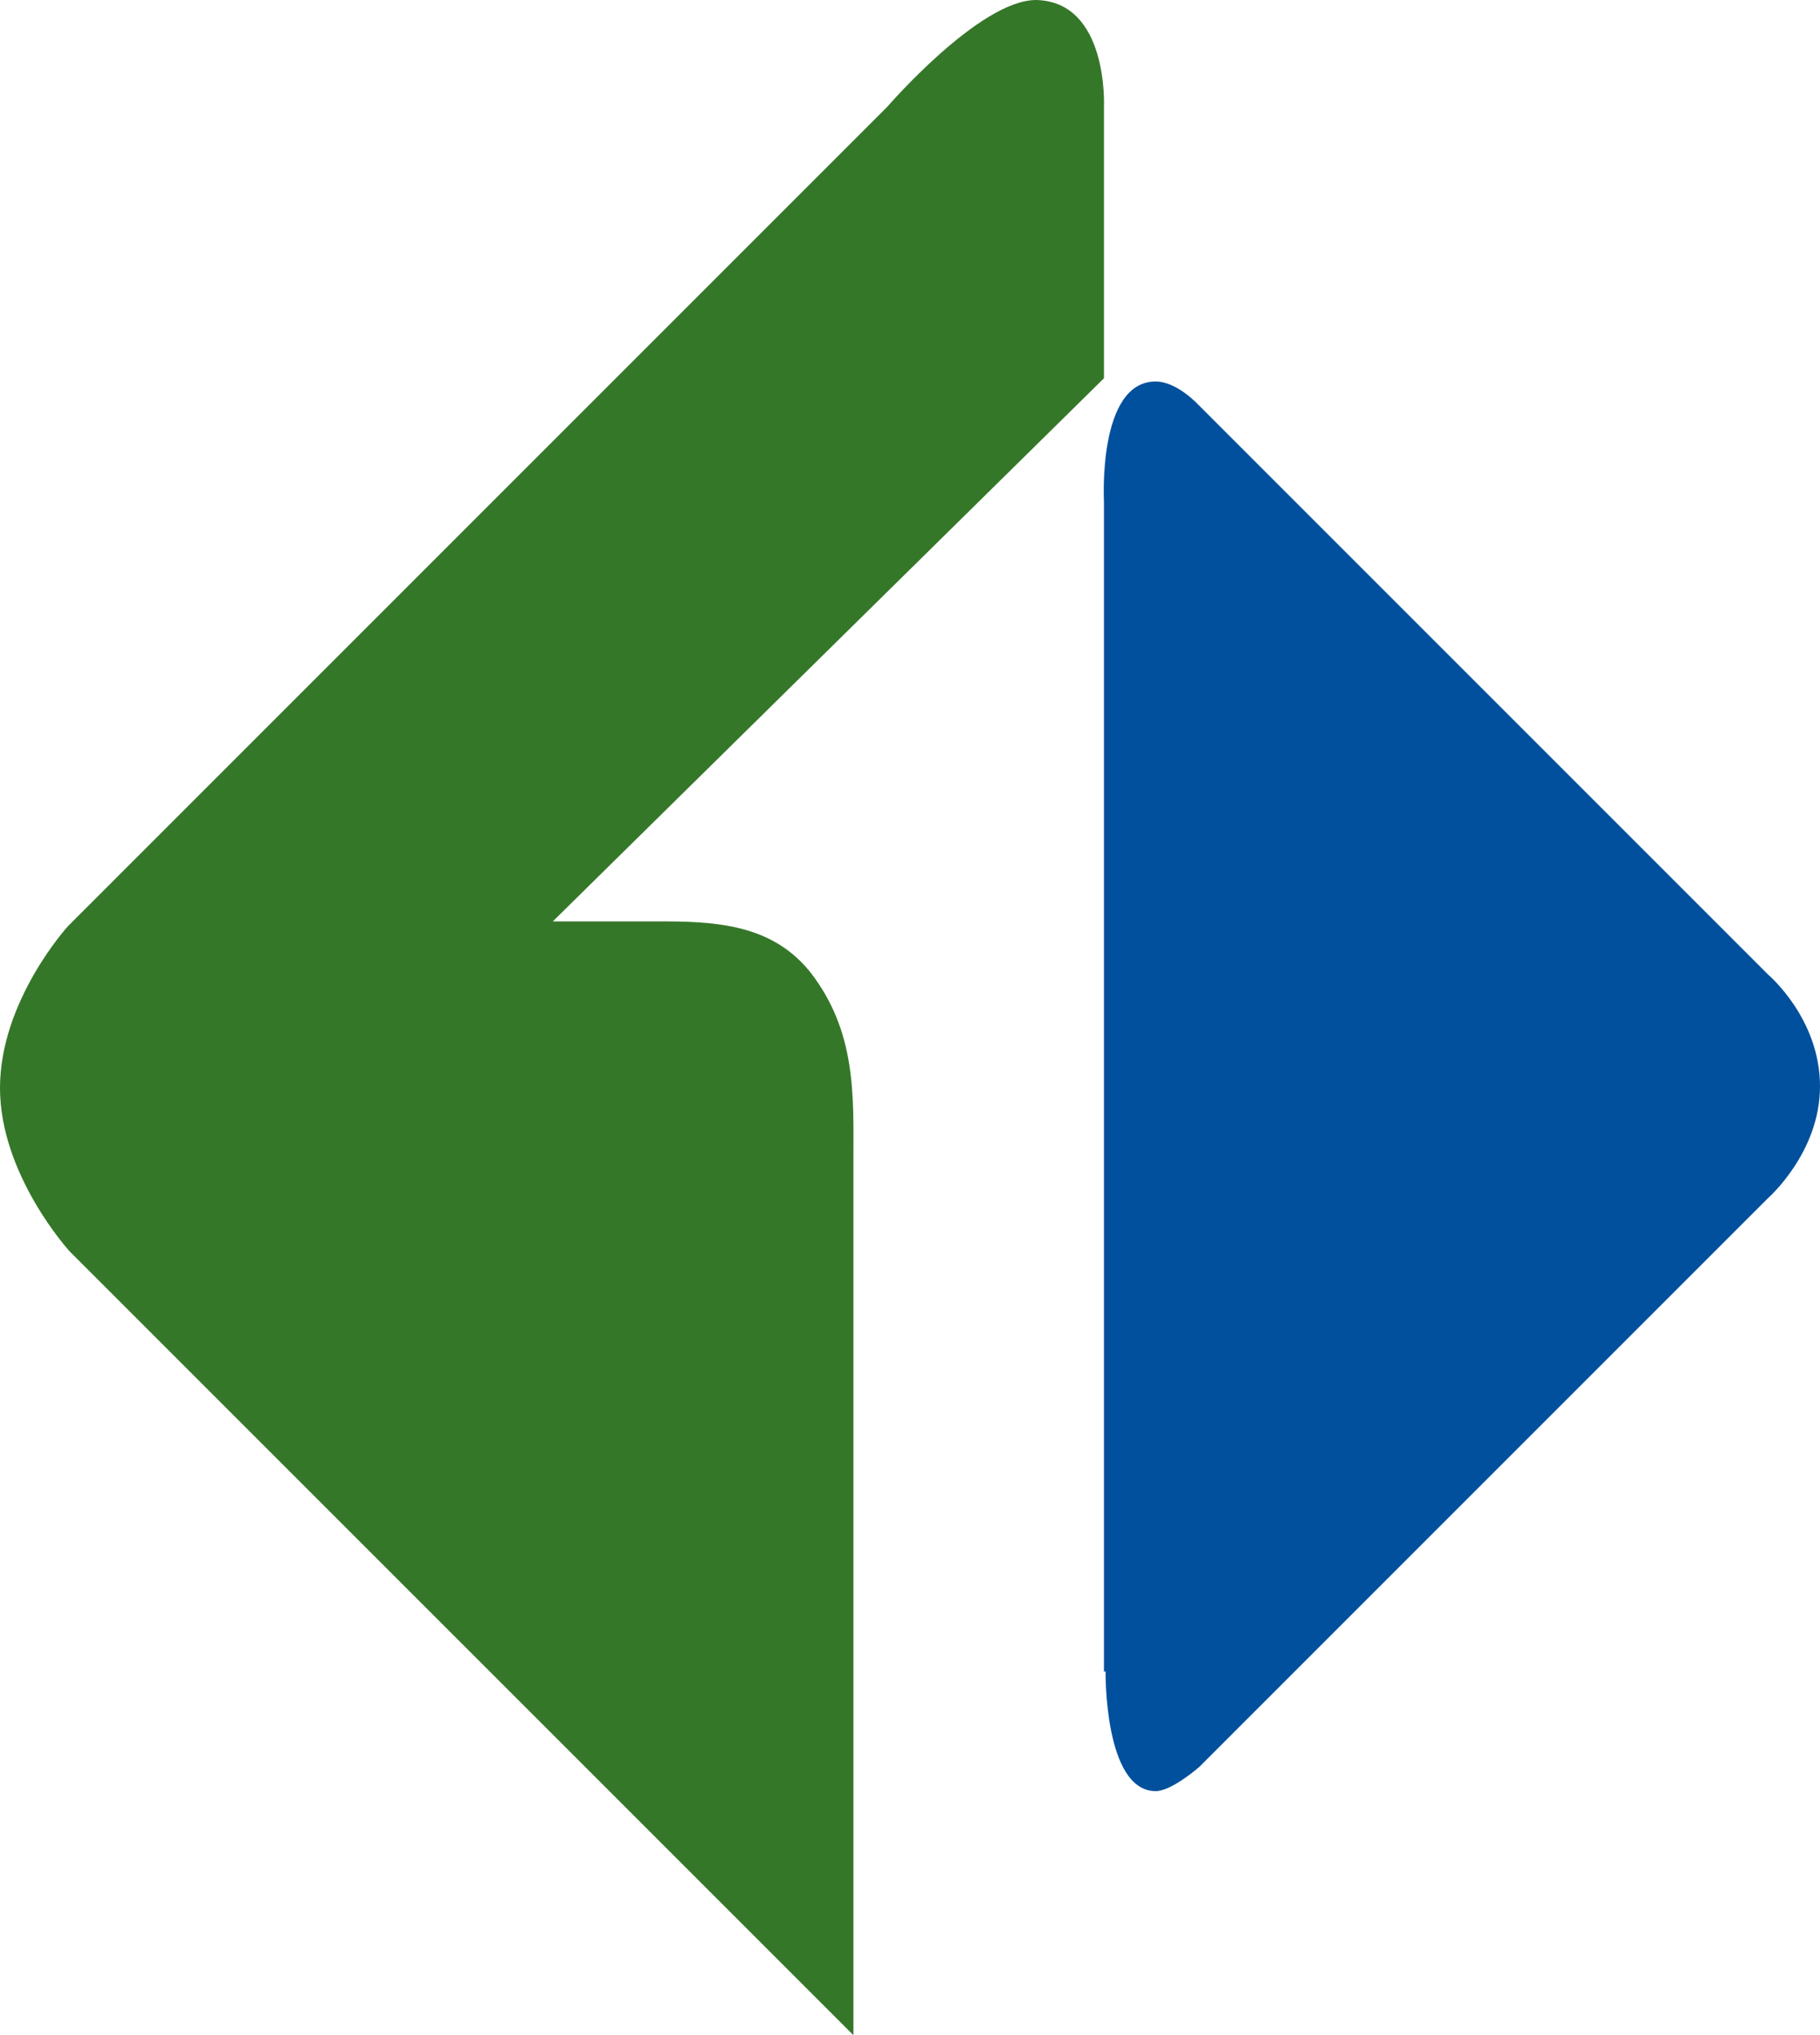 <?xml version="1.0" encoding="UTF-8" standalone="no"?>
<!DOCTYPE svg PUBLIC "-//W3C//DTD SVG 1.1//EN" "http://www.w3.org/Graphics/SVG/1.1/DTD/svg11.dtd">
<svg width="100%" height="100%" viewBox="18.7 12.05 112.6 125.9" version="1.1" xmlns="http://www.w3.org/2000/svg" xmlns:xlink="http://www.w3.org/1999/xlink" xml:space="preserve" xmlns:serif="http://www.serif.com/" style="fill-rule:evenodd;clip-rule:evenodd;stroke-linejoin:round;stroke-miterlimit:2;">
    <g transform="matrix(1,0,0,1,3.4,1.95)">
        <path d="M83.7,113.5C83.7,113.5 83.6,120.9 86.8,120.9C87.8,120.9 89.5,119.4 89.5,119.4L124.7,84.2C124.7,84.2 127.9,81.4 127.9,77.3C127.9,73.1 124.7,70.4 124.7,70.4L89.4,35.1C89.4,35.1 88.1,33.7 86.8,33.7C83.2,33.7 83.6,41.1 83.6,41.1L83.6,113.5" style="fill:rgb(0,80,157);fill-rule:nonzero;"></path>
        <path d="M83.6,16.7L83.6,33.5L49.5,67.1L56.5,67.1C60.1,67.1 63.2,67.5 65.4,70.2C68.3,73.9 68.1,77.9 68.1,81.8L68.1,136L19.6,87.5C19.6,87.5 15.3,82.8 15.3,77.4C15.3,72 19.5,67.4 19.5,67.4L70.2,16.7C70.2,16.7 75.9,10.1 79.4,10.1C83.9,10.2 83.6,16.7 83.6,16.7" style="fill:rgb(53,119,41);fill-rule:nonzero;"></path>
    </g>
</svg>
